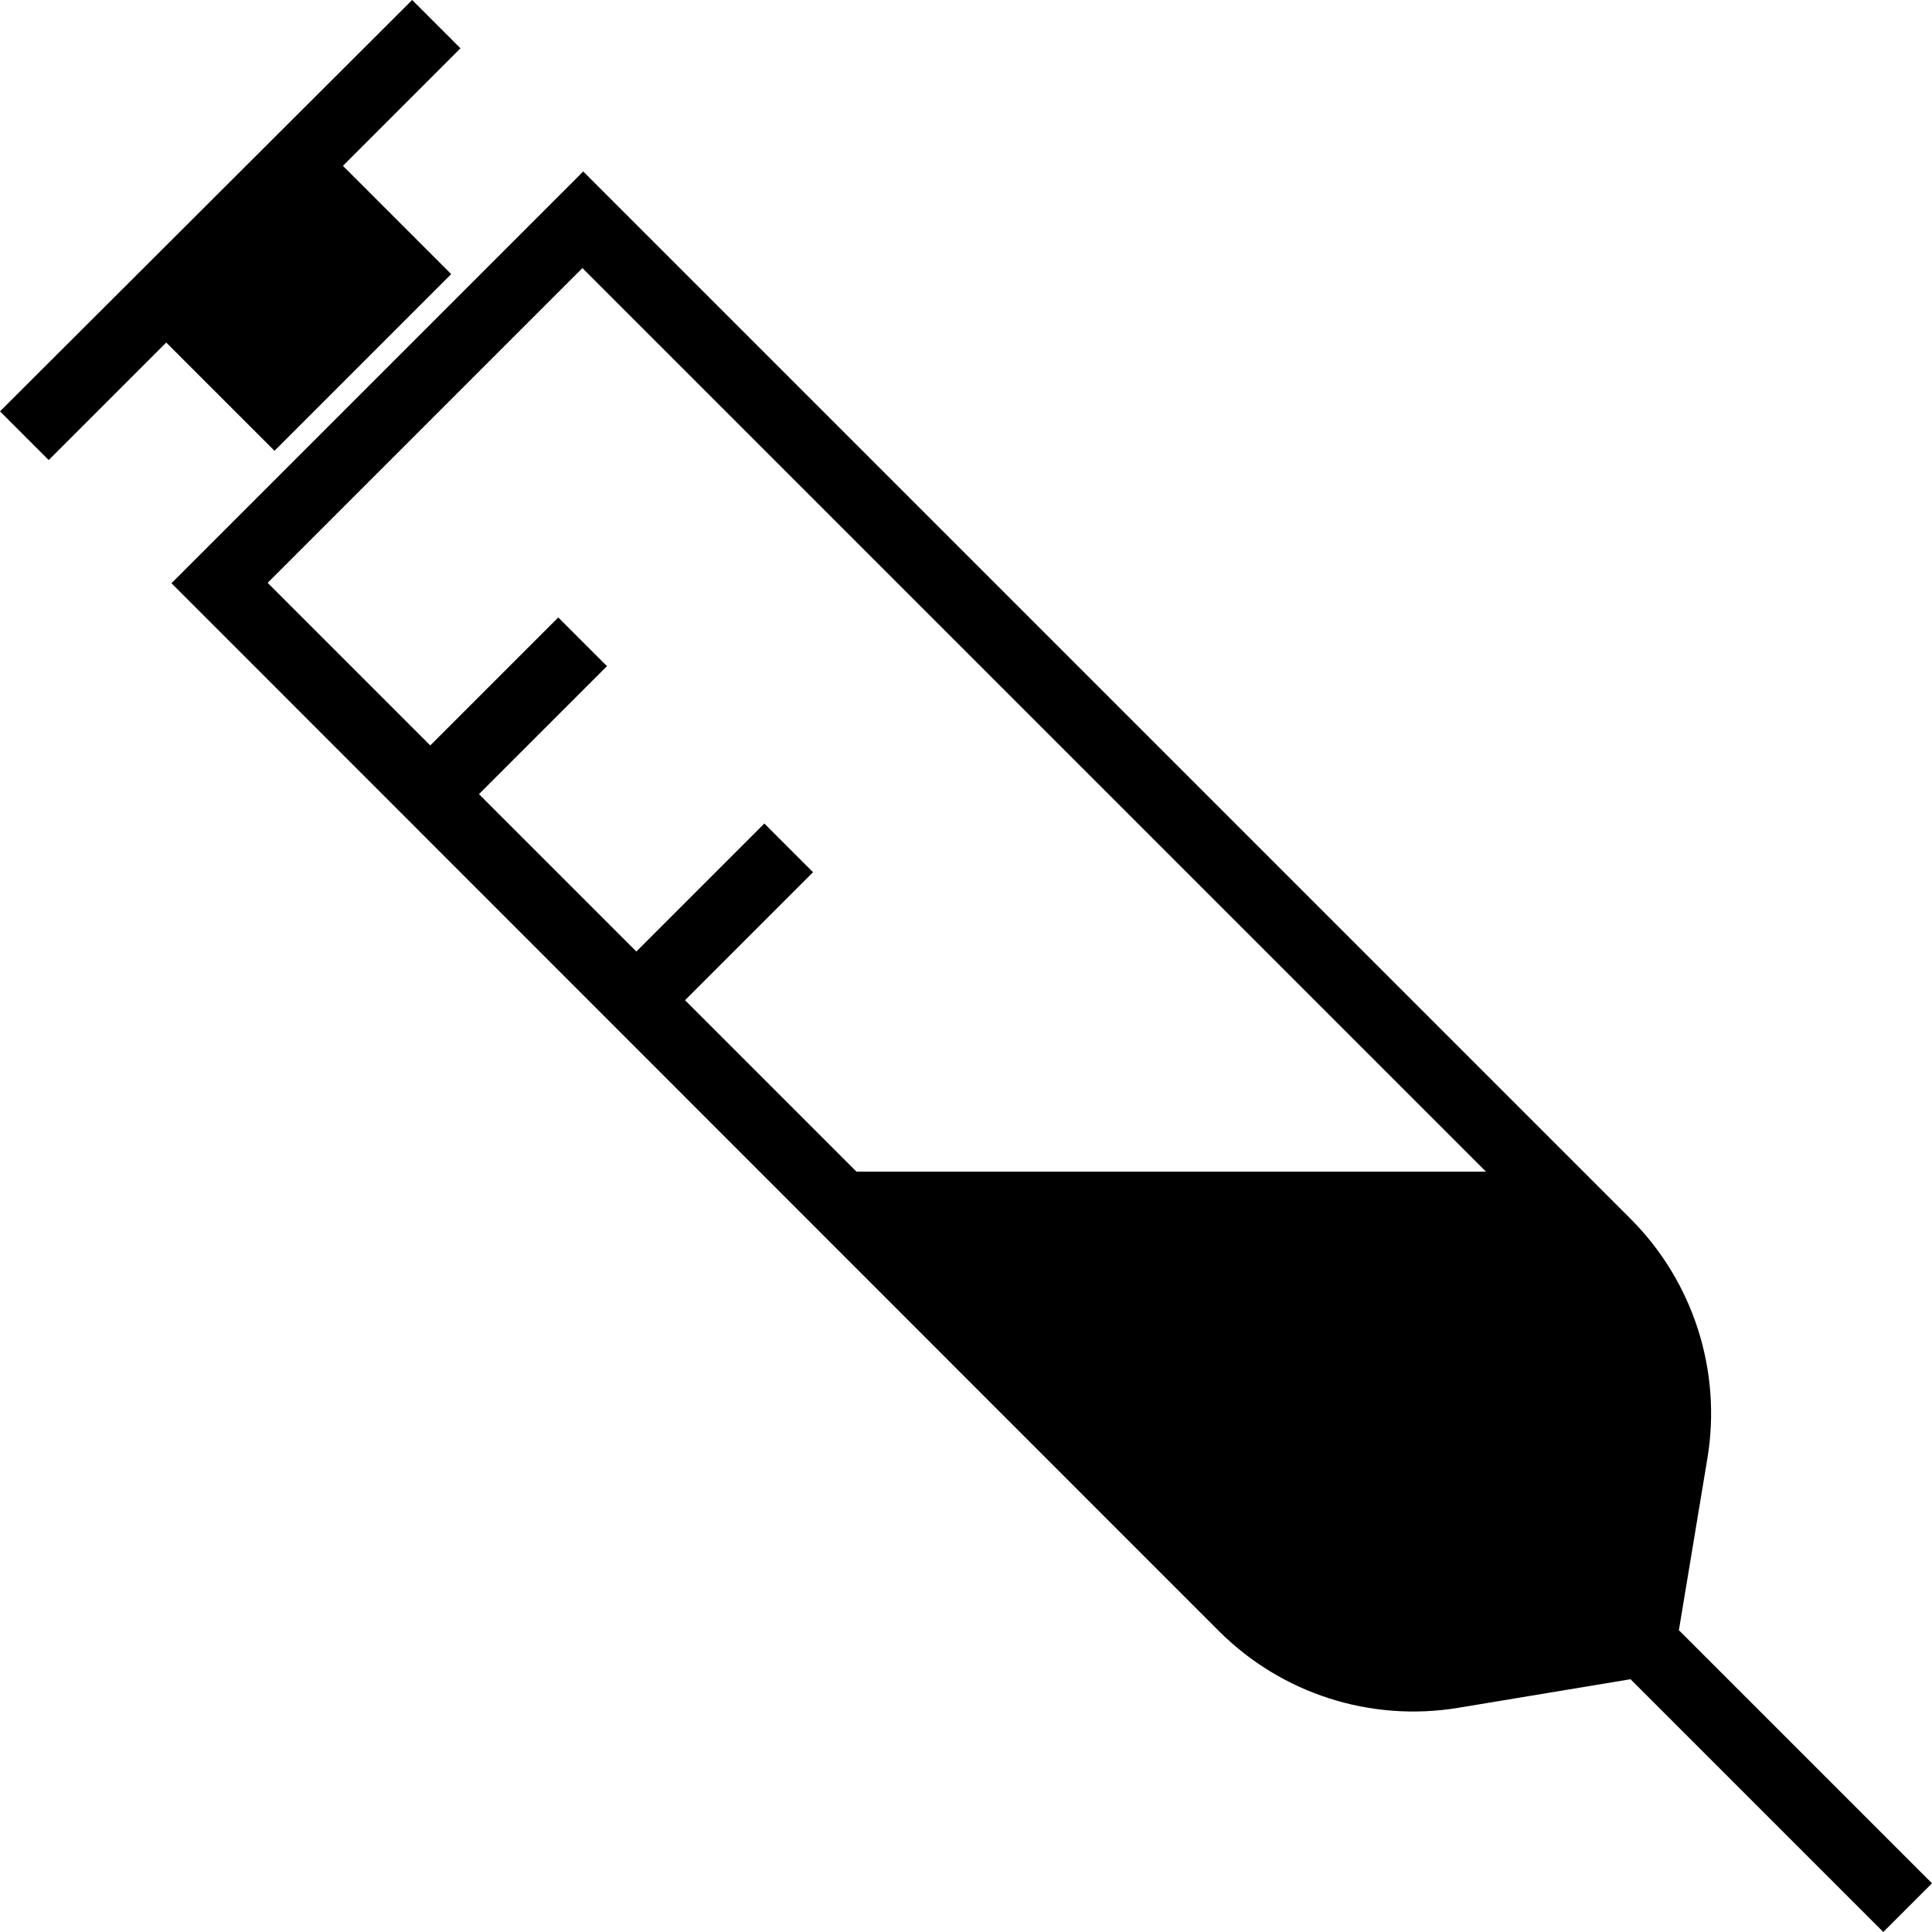 <svg viewBox="0 0 48 48" xmlns="http://www.w3.org/2000/svg">
  <path fill="currentColor" d="M11.44,1.2l-2.92,2.92,2.69,2.69-4.39,4.39-2.69-2.69-2.92,2.92-1.21-1.21L10.24,0l1.21,1.21h0Z"/>
  <path fill="currentColor" fill-rule="evenodd" d="M41.71,40.51l.71-4.28c.36-2.17-.35-4.39-1.91-5.95L14.49,4.26,4.26,14.49l26.02,26.03c1.56,1.56,3.77,2.27,5.95,1.91l4.28-.71,6.28,6.28,1.21-1.21-6.28-6.28h0Zm-20.43-11.4l-4.26-4.26,3.18-3.18-1.21-1.21-3.18,3.18-3.91-3.91,3.18-3.18-1.21-1.21-3.18,3.18-4.04-4.04,7.82-7.82,22.45,22.45h-15.64Z"/>
</svg>
